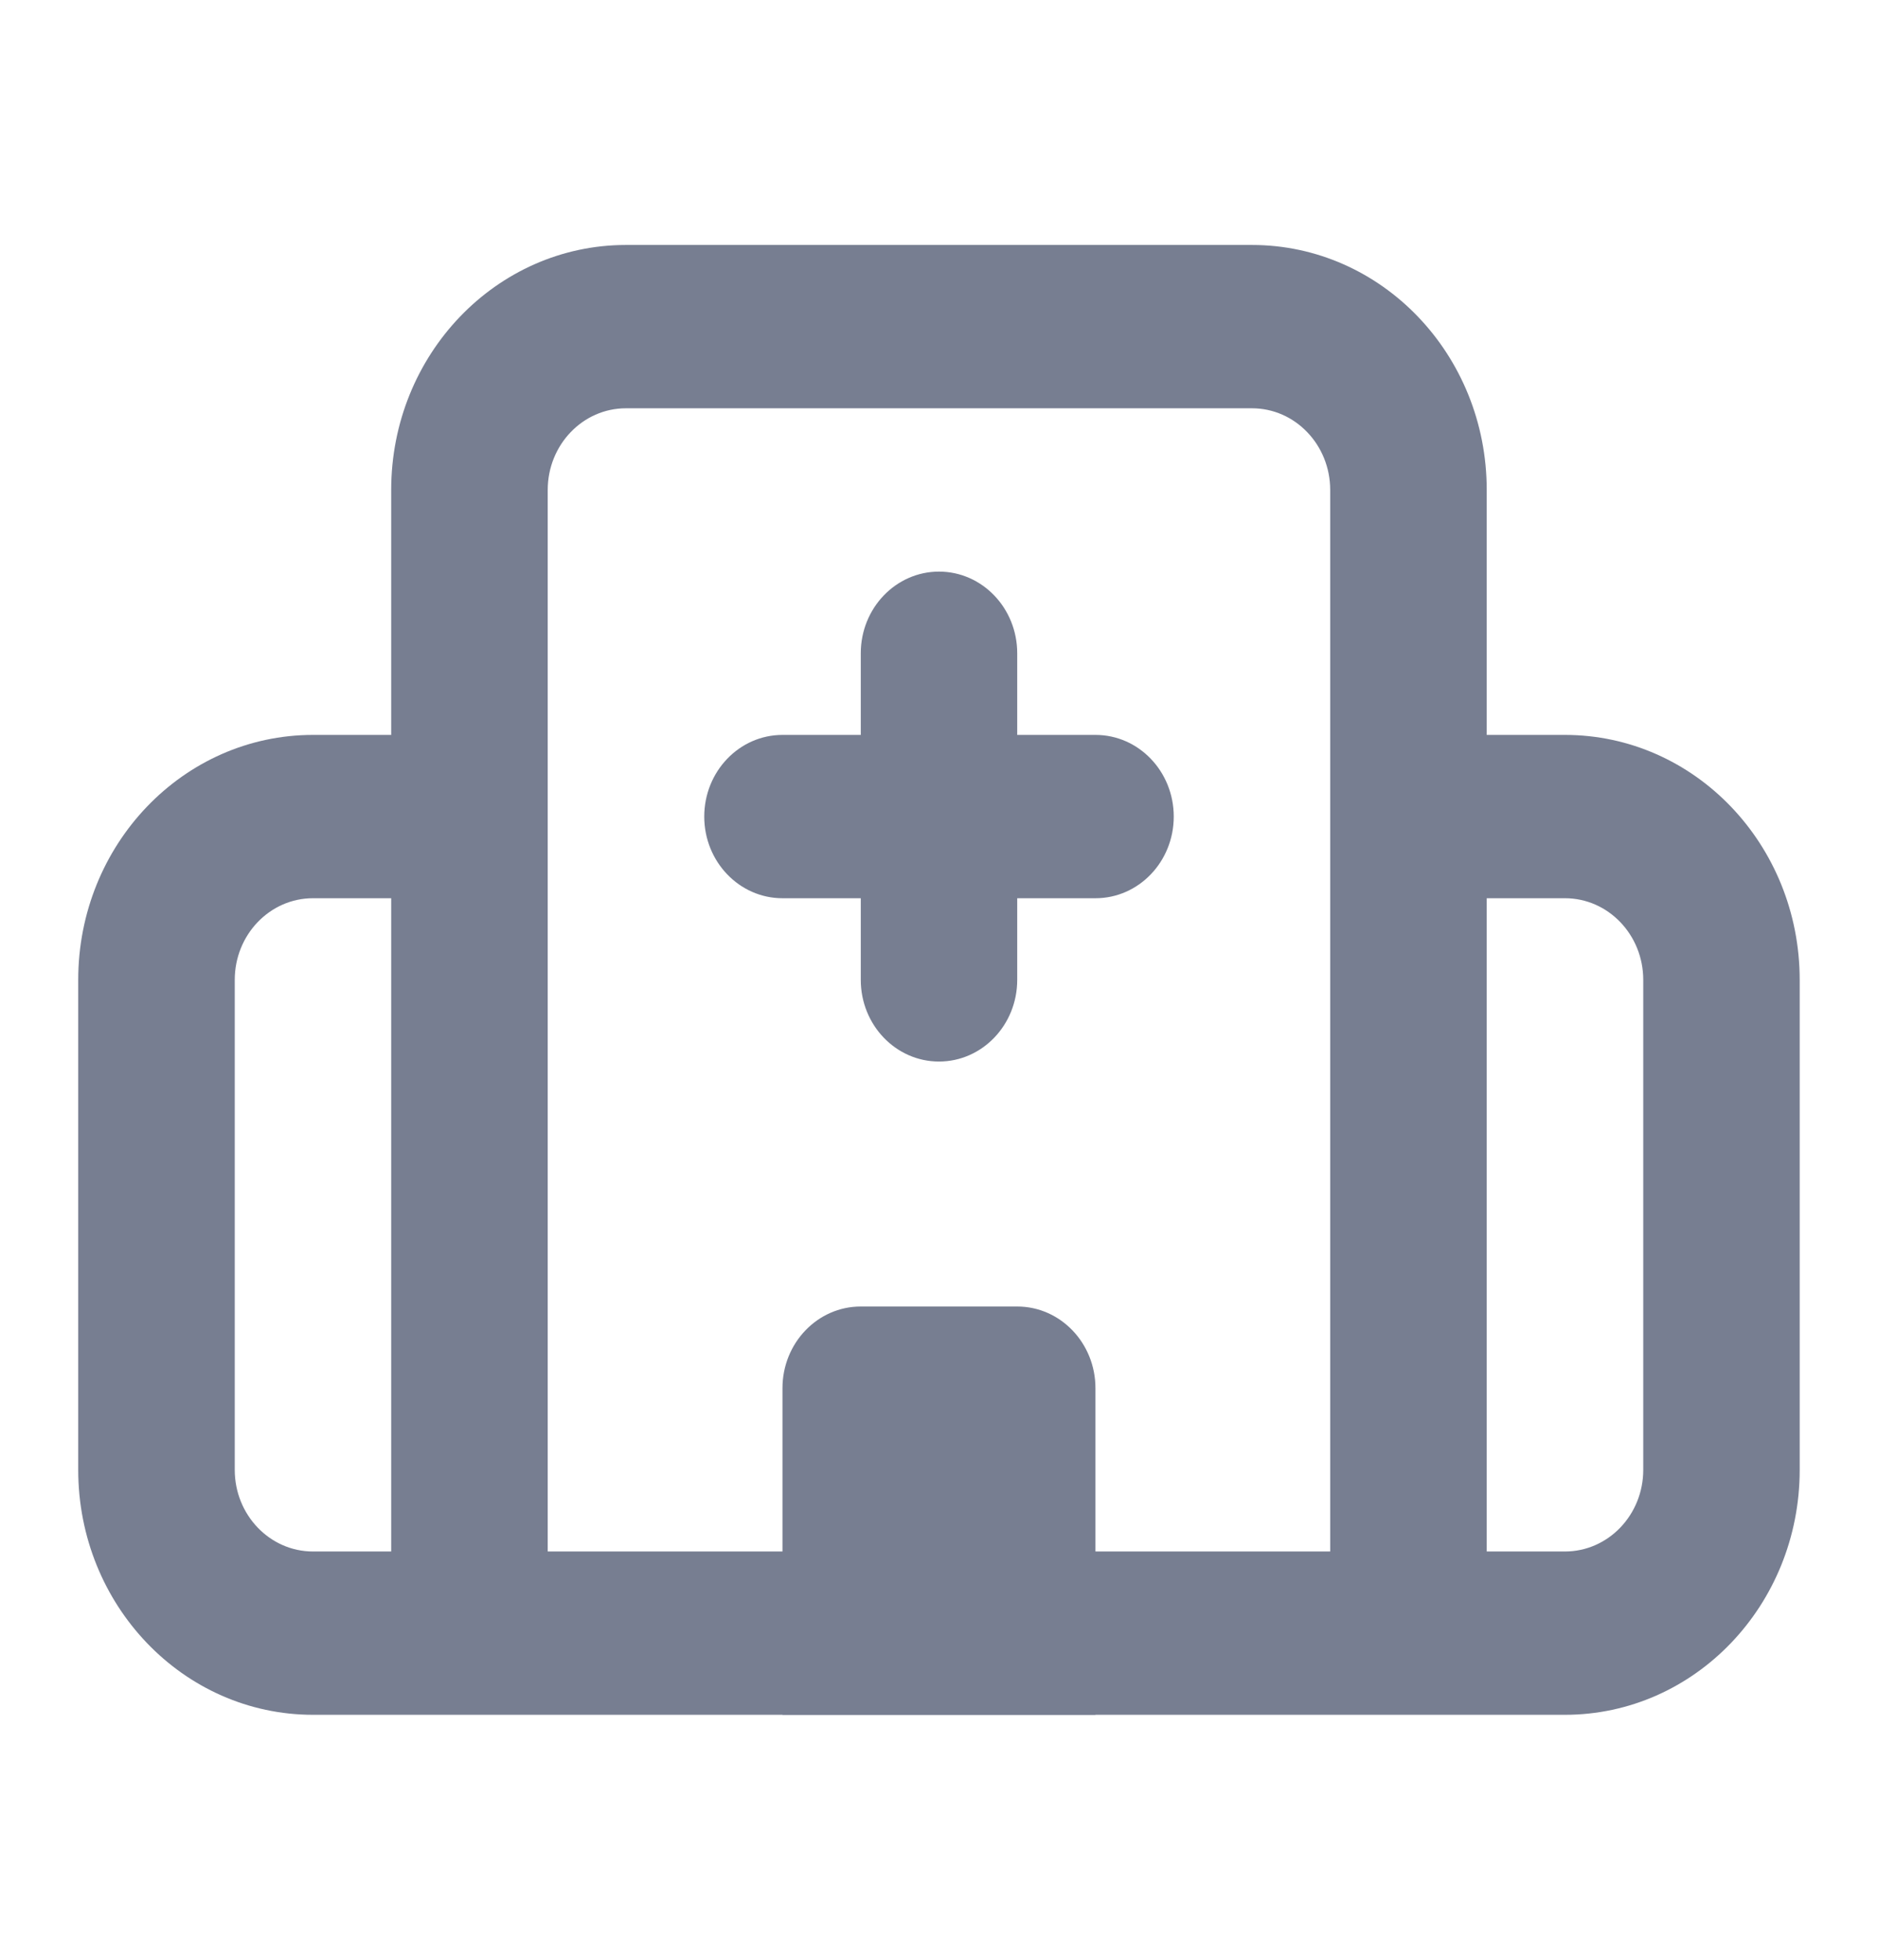<svg width="23" height="24" viewBox="0 0 23 24" fill="none" xmlns="http://www.w3.org/2000/svg">
<path fill-rule="evenodd" clip-rule="evenodd" d="M4.791 9V6C4.791 4.343 6.079 3 7.666 3H15.333C16.921 3 18.208 4.343 18.208 6V9H19.166C20.754 9 22.041 10.343 22.041 12V18C22.041 19.657 20.754 21 19.166 21H3.833C2.245 21 0.958 19.657 0.958 18V12C0.958 10.343 2.245 9 3.833 9H4.791ZM7.666 5H15.333C15.862 5 16.291 5.448 16.291 6V19H6.708V6C6.708 5.448 7.137 5 7.666 5ZM4.791 11H3.833C3.304 11 2.875 11.448 2.875 12V18C2.875 18.552 3.304 19 3.833 19H4.791V11ZM18.208 19H19.166C19.696 19 20.125 18.552 20.125 18V12C20.125 11.448 19.696 11 19.166 11H18.208V19Z" fill="#777E91"/>
<path d="M9.583 17C9.583 16.448 10.012 16 10.541 16H12.458C12.987 16 13.416 16.448 13.416 17V21H9.583V17Z" fill="#777E91"/>
<path d="M11.5 7C10.971 7 10.542 7.448 10.542 8V9H9.583C9.054 9 8.625 9.448 8.625 10C8.625 10.552 9.054 11 9.583 11H10.542V12C10.542 12.552 10.971 13 11.5 13C12.029 13 12.458 12.552 12.458 12V11H13.417C13.946 11 14.375 10.552 14.375 10C14.375 9.448 13.946 9 13.417 9H12.458V8C12.458 7.448 12.029 7 11.5 7Z" fill="#777E91"/>
</svg>
